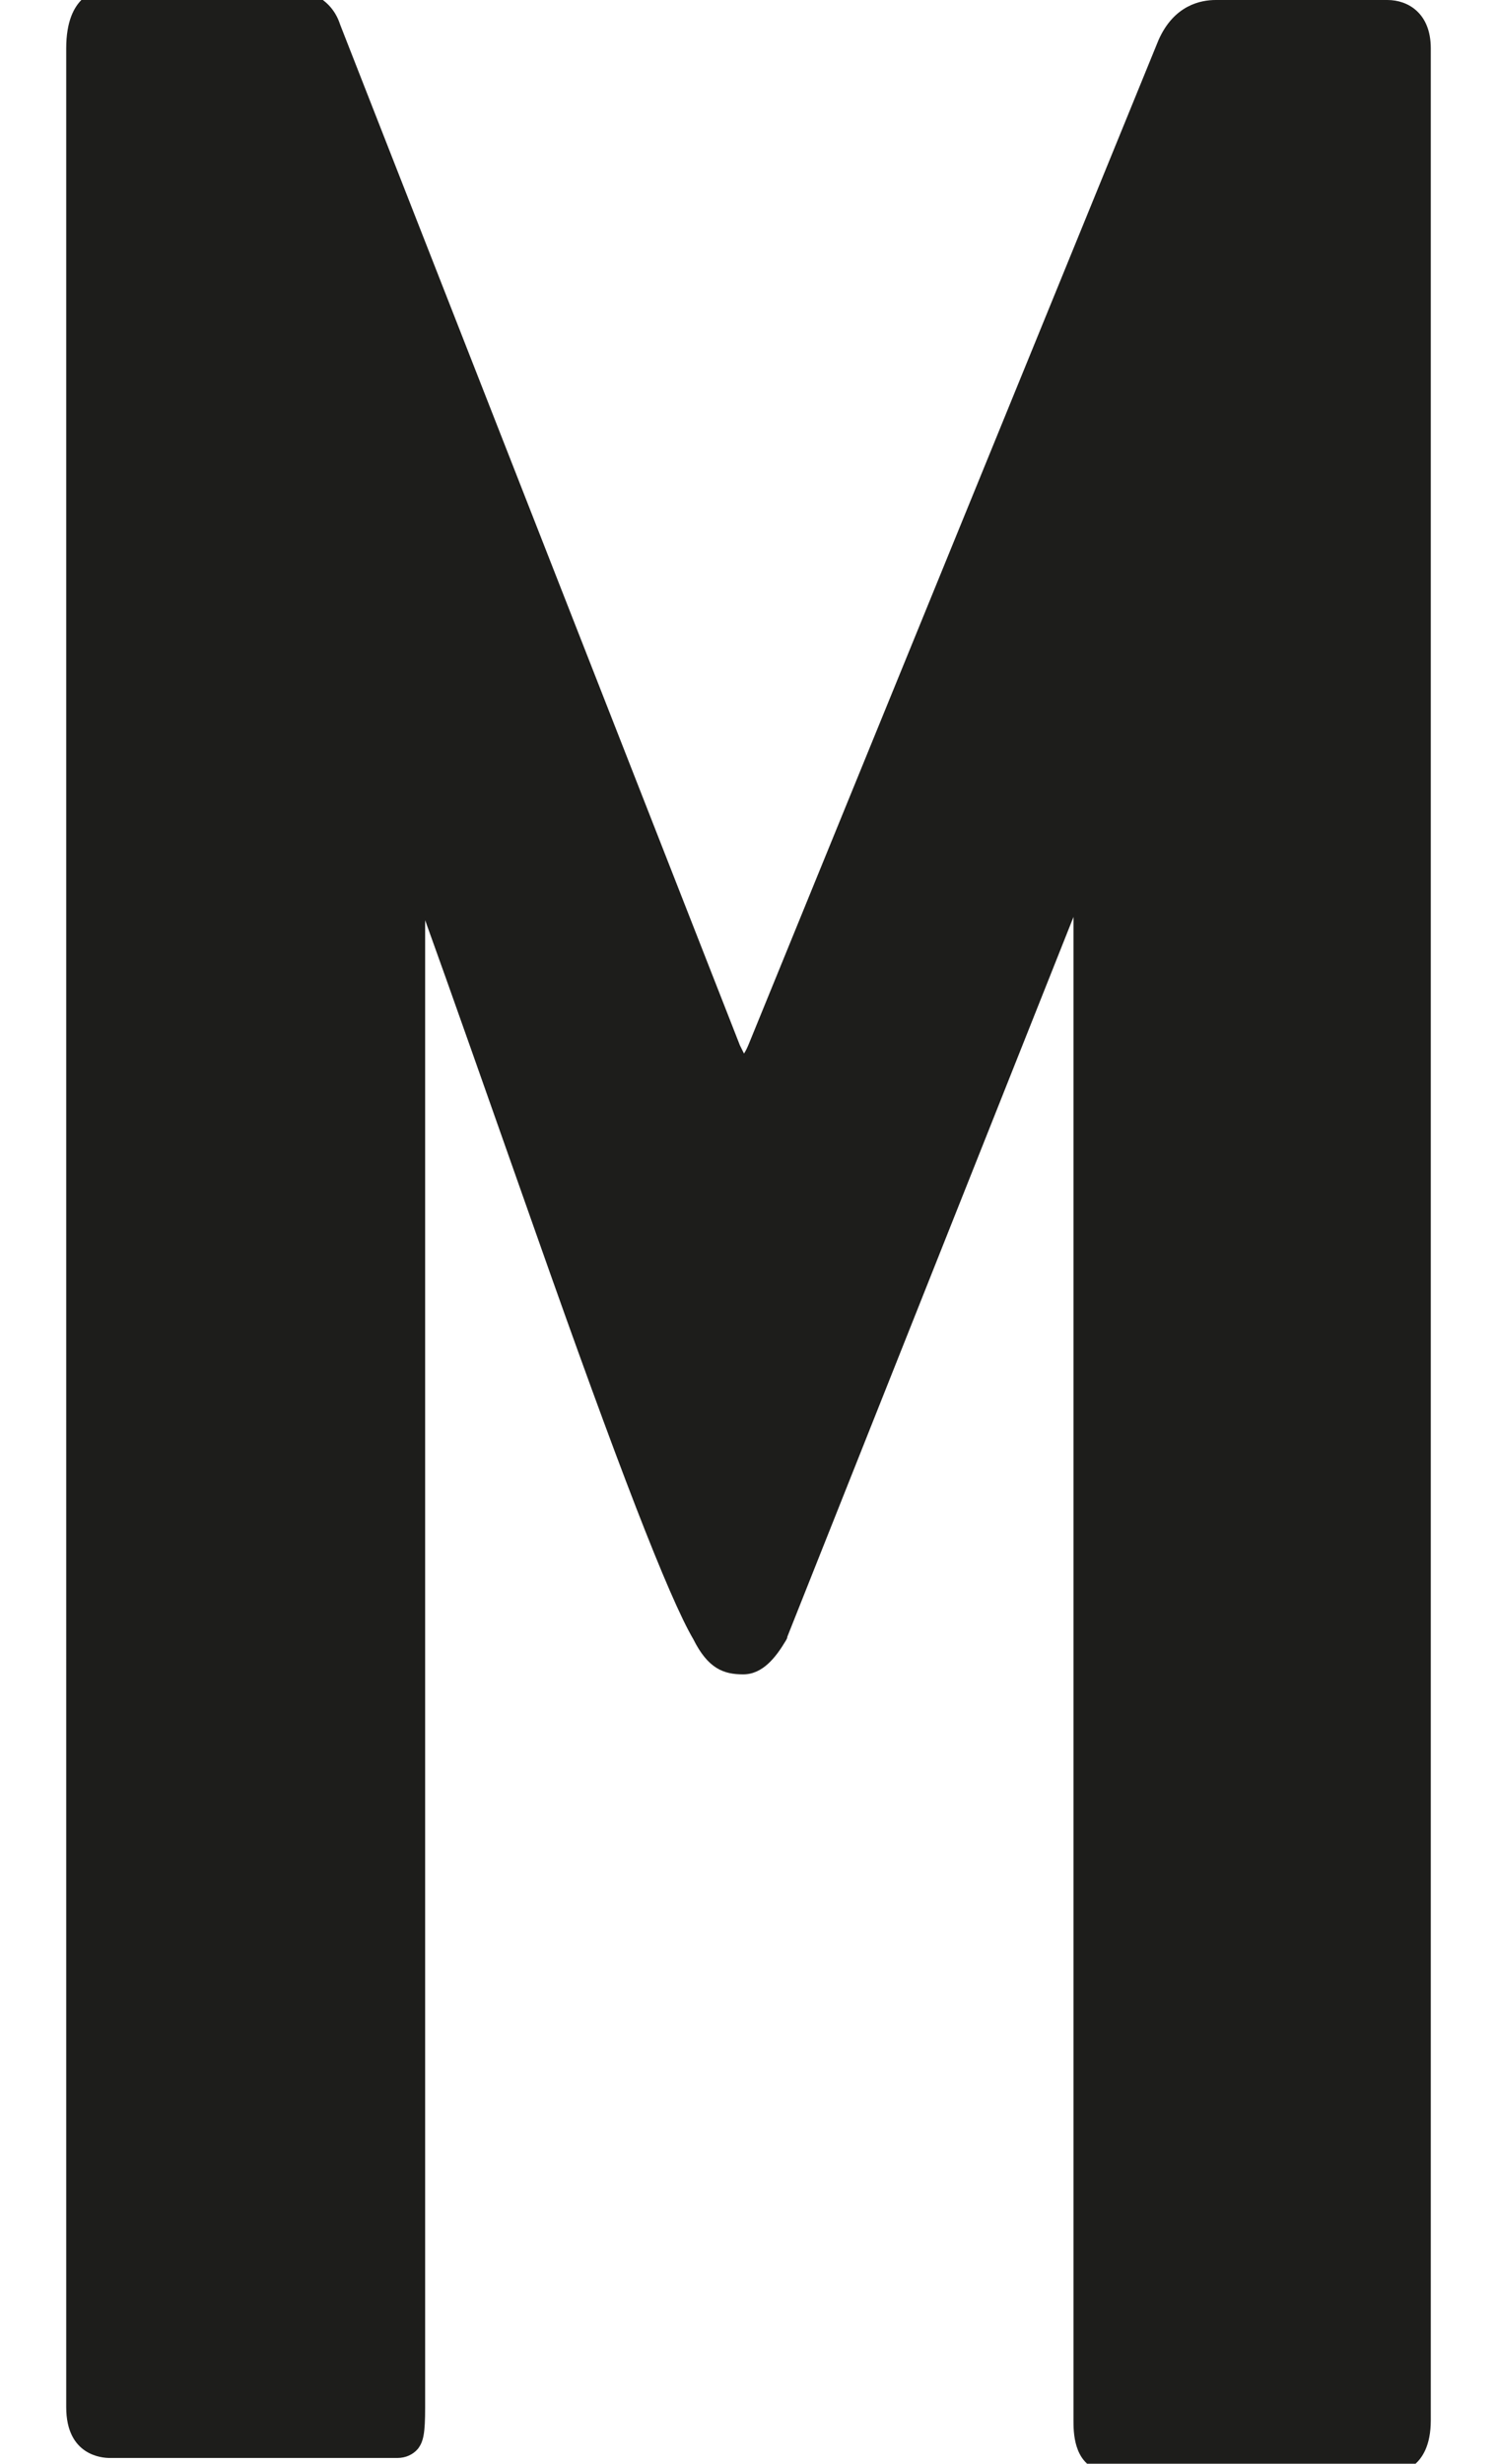 <?xml version="1.0" encoding="UTF-8"?>
<svg id="Camada_1" xmlns="http://www.w3.org/2000/svg" version="1.1" viewBox="0 0 183.1 301.2">
  <!-- Generator: Adobe Illustrator 29.0.0, SVG Export Plug-In . SVG Version: 2.1.0 Build 186)  -->
  <defs>
    <style>
      .st0 {
        fill: #1d1d1b;
      }
    </style>
  </defs>
  <path class="st0" d="M137.4,302.5c-1.1,0-2.1-.2-3.1-.5-3-1.1-3-4.7-3-6.1V112.1l-35,88c0,.2-.1.3-.2.5-1.2,2-2.8,4.1-5.2,4.1s-4.3-.7-6.1-4.3c-3-5.1-9.3-21.4-19.2-49.5-6.1-17.3-10.6-30.1-13.6-38.4v181.8c0,3.2-.2,4.2-.9,5.1-.6.7-1.5,1.1-2.5,1.1H13.4c-.9,0-5.3-.3-5.3-6.2V5.9c0-6.5,3.7-7.3,5.3-7.3h20.5c.1,0,.5,0,.8,0,3.5,0,6,1.6,6.9,4.4l48.9,124.8c.2.4.4.8.5,1,.2-.3.4-.7.6-1.2L141.7,4.9C143.6.6,146.9,0,148.7,0h21c2.5,0,5.3,1.6,5.3,5.9v290c0,6.1-4.1,6.6-5.3,6.6h-32.4Z"/>
</svg>